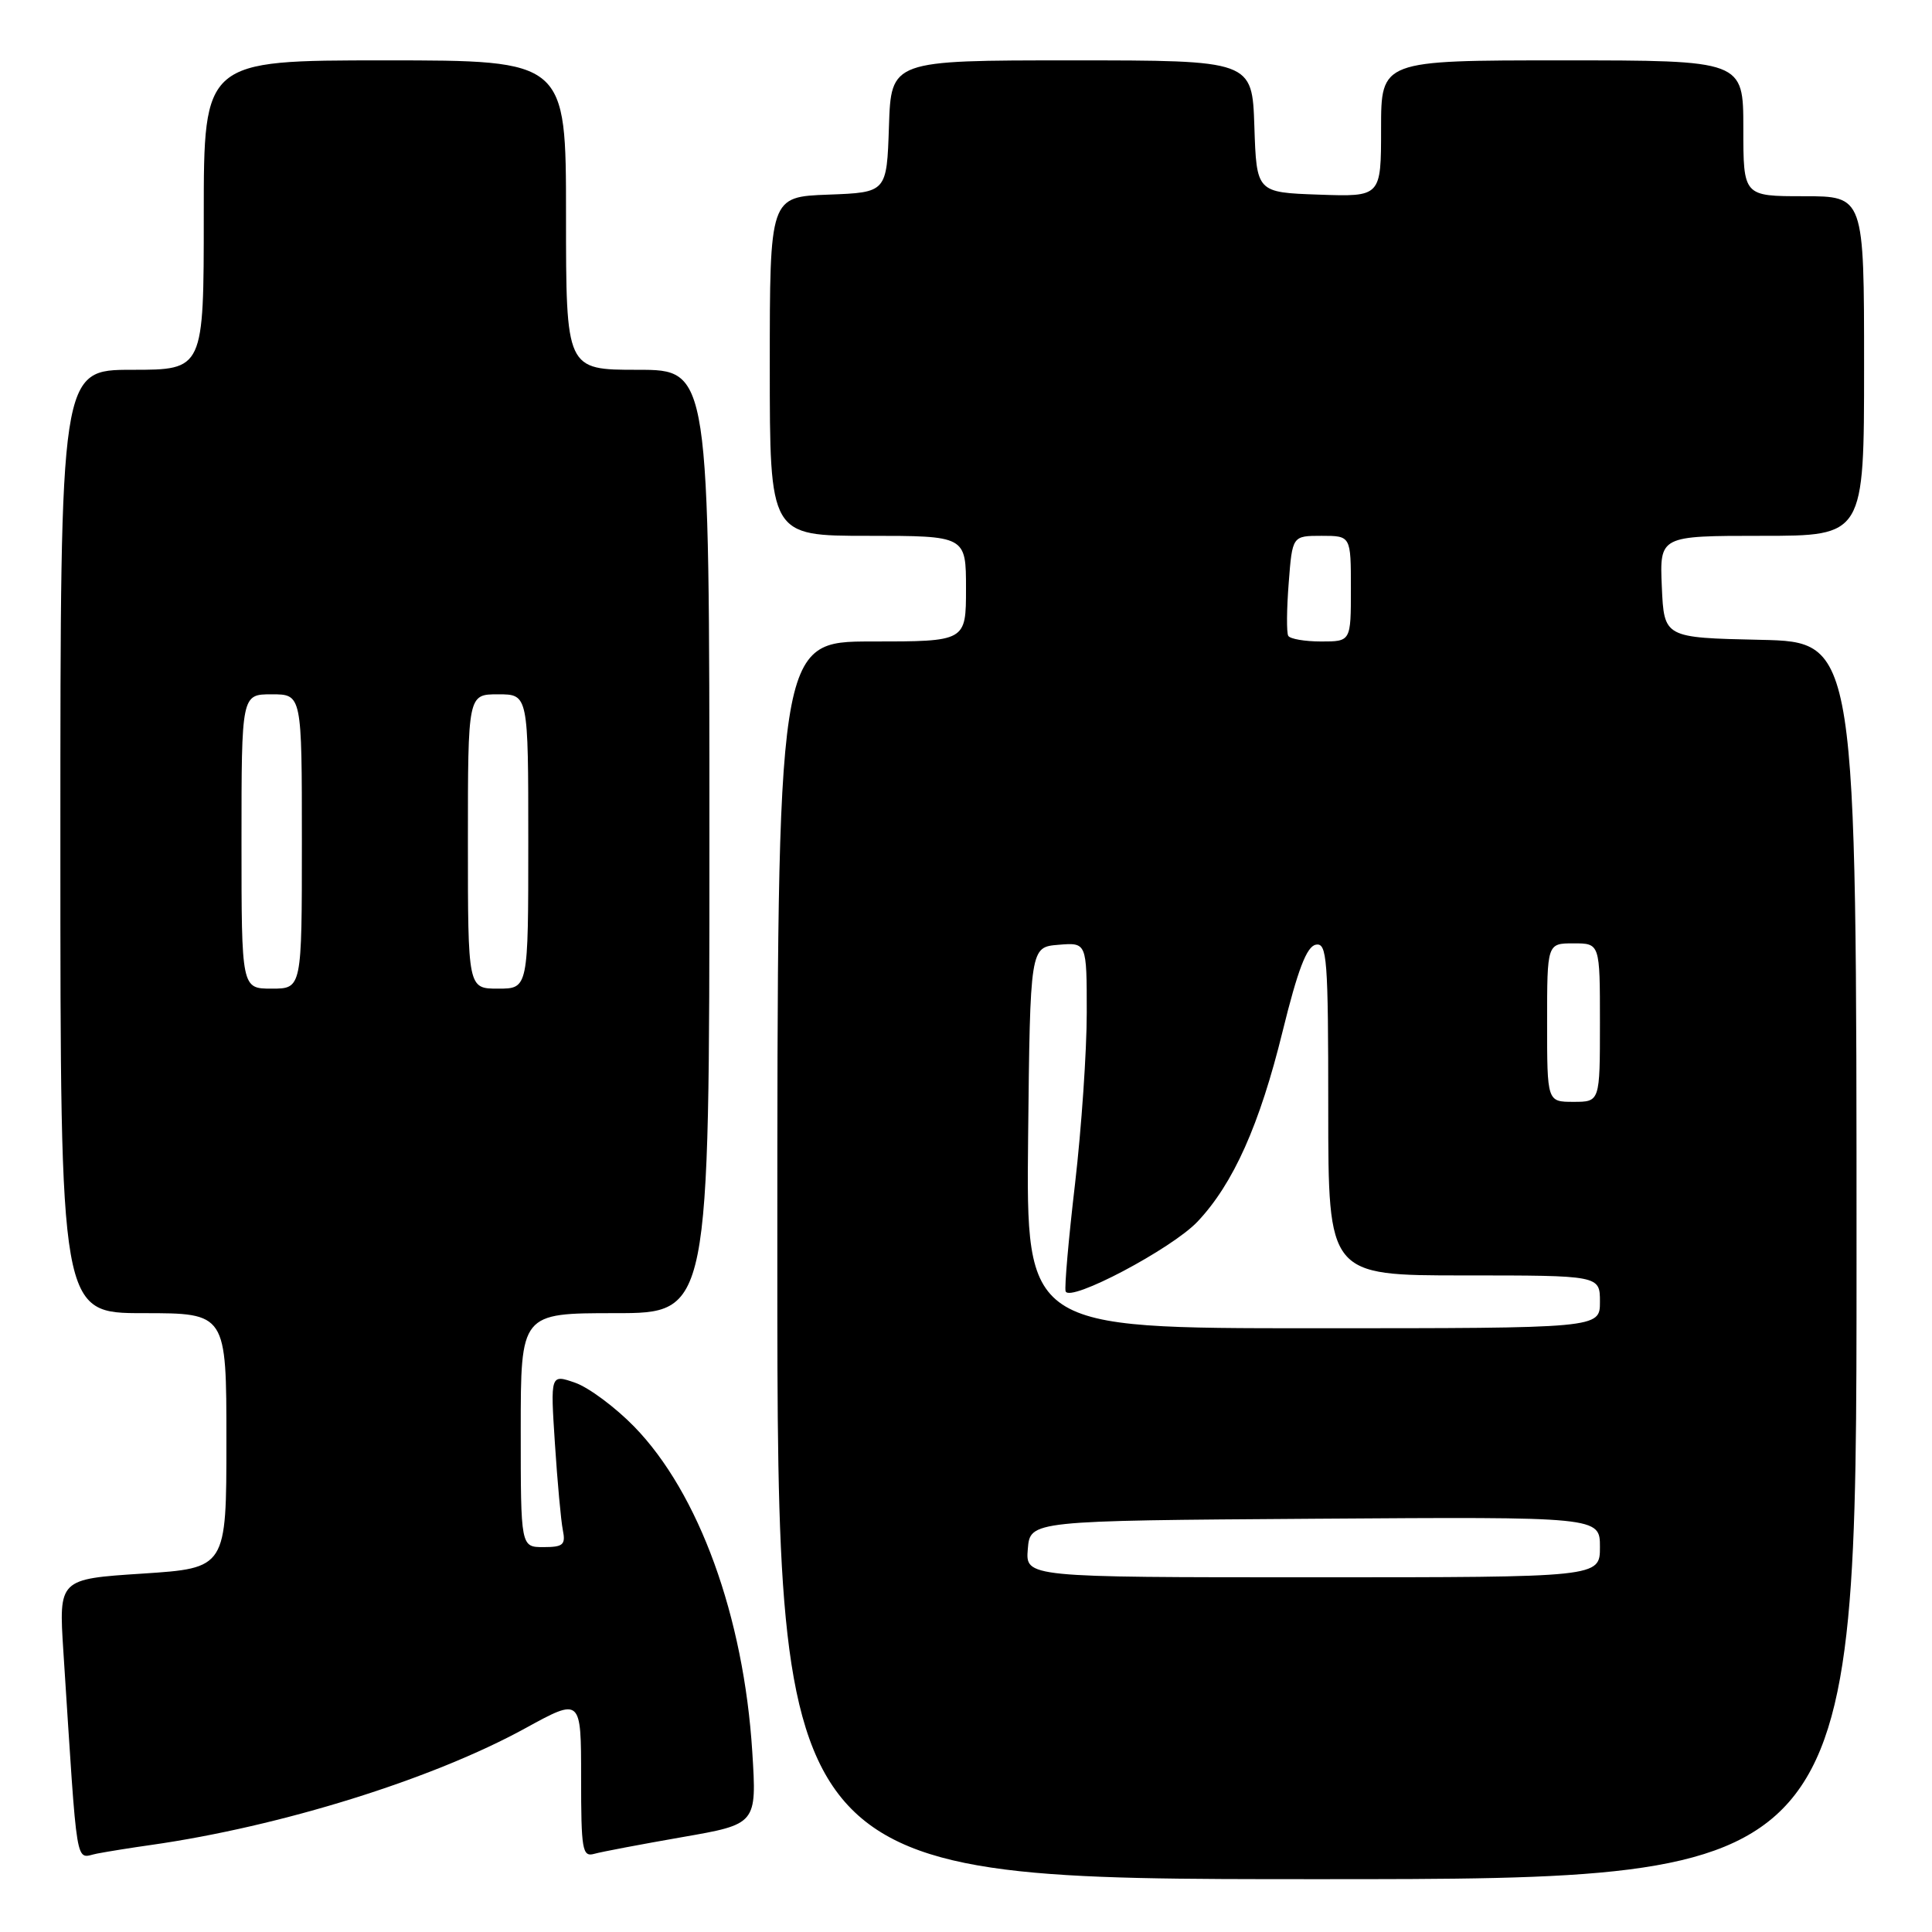<?xml version="1.0" encoding="UTF-8" standalone="no"?>
<!DOCTYPE svg PUBLIC "-//W3C//DTD SVG 1.1//EN" "http://www.w3.org/Graphics/SVG/1.1/DTD/svg11.dtd" >
<svg xmlns="http://www.w3.org/2000/svg" xmlns:xlink="http://www.w3.org/1999/xlink" version="1.1" viewBox="0 0 256 256">
 <g >
 <path fill="currentColor"
d=" M 246.00 167.03 C 246.00 85.06 246.00 85.06 233.25 84.78 C 220.50 84.50 220.50 84.50 220.20 77.75 C 219.91 71.00 219.91 71.00 233.45 71.00 C 247.00 71.00 247.00 71.00 247.00 48.50 C 247.00 26.00 247.00 26.00 239.00 26.00 C 231.00 26.00 231.00 26.00 231.00 17.00 C 231.00 8.00 231.00 8.00 207.00 8.00 C 183.00 8.00 183.00 8.00 183.00 17.04 C 183.00 26.08 183.00 26.08 174.75 25.79 C 166.50 25.50 166.50 25.50 166.21 16.75 C 165.92 8.00 165.92 8.00 142.00 8.00 C 118.08 8.00 118.08 8.00 117.79 16.75 C 117.50 25.50 117.50 25.50 109.75 25.79 C 102.00 26.08 102.00 26.08 102.00 48.54 C 102.00 71.00 102.00 71.00 115.00 71.00 C 128.00 71.00 128.00 71.00 128.00 78.00 C 128.00 85.00 128.00 85.00 115.50 85.00 C 103.00 85.00 103.00 85.00 103.00 167.00 C 103.00 249.00 103.00 249.00 174.50 249.00 C 246.00 249.00 246.00 249.00 246.00 167.03 Z  M 20.00 244.47 C 37.21 242.02 57.30 235.76 69.61 229.00 C 77.00 224.95 77.00 224.95 77.00 235.54 C 77.00 245.15 77.16 246.09 78.75 245.64 C 79.71 245.37 84.95 244.38 90.39 243.43 C 100.28 241.71 100.28 241.71 99.68 232.11 C 98.55 214.20 92.61 197.84 84.03 189.03 C 81.53 186.47 78.01 183.85 76.21 183.22 C 72.93 182.08 72.93 182.08 73.53 191.29 C 73.86 196.36 74.33 201.51 74.58 202.75 C 74.97 204.69 74.62 205.00 72.02 205.00 C 69.00 205.00 69.00 205.00 69.00 189.50 C 69.00 174.00 69.00 174.00 81.50 174.00 C 94.00 174.00 94.00 174.00 94.00 111.50 C 94.00 49.00 94.00 49.00 84.50 49.00 C 75.00 49.00 75.00 49.00 75.00 28.50 C 75.00 8.00 75.00 8.00 51.00 8.00 C 27.00 8.00 27.00 8.00 27.00 28.50 C 27.00 49.00 27.00 49.00 17.50 49.00 C 8.00 49.00 8.00 49.00 8.00 111.50 C 8.00 174.00 8.00 174.00 19.00 174.00 C 30.00 174.00 30.00 174.00 30.00 190.89 C 30.00 207.78 30.00 207.78 18.89 208.51 C 7.78 209.23 7.78 209.23 8.40 218.87 C 10.33 248.67 9.91 246.17 12.86 245.61 C 14.31 245.33 17.52 244.82 20.00 244.47 Z  M 136.19 205.25 C 136.50 201.50 136.50 201.50 174.25 201.24 C 212.00 200.98 212.00 200.98 212.00 204.99 C 212.00 209.00 212.00 209.00 173.94 209.00 C 135.88 209.00 135.88 209.00 136.19 205.25 Z  M 136.23 150.75 C 136.50 125.50 136.50 125.50 140.25 125.19 C 144.00 124.88 144.00 124.88 144.00 134.19 C 144.00 139.31 143.30 149.50 142.45 156.84 C 141.59 164.18 141.03 170.59 141.20 171.10 C 141.71 172.64 155.28 165.47 158.68 161.87 C 163.43 156.84 166.91 149.05 169.96 136.63 C 171.96 128.51 173.14 125.41 174.35 125.18 C 175.84 124.88 176.00 126.94 176.00 146.93 C 176.00 169.00 176.00 169.00 194.00 169.00 C 212.00 169.00 212.00 169.00 212.00 172.50 C 212.00 176.00 212.00 176.00 173.98 176.00 C 135.97 176.00 135.97 176.00 136.23 150.75 Z  M 205.00 135.50 C 205.00 125.00 205.00 125.00 208.50 125.00 C 212.00 125.00 212.00 125.00 212.00 135.50 C 212.00 146.00 212.00 146.00 208.50 146.00 C 205.00 146.00 205.00 146.00 205.00 135.50 Z  M 170.70 84.25 C 170.46 83.84 170.49 80.69 170.76 77.25 C 171.24 71.00 171.24 71.00 175.12 71.00 C 179.00 71.00 179.00 71.00 179.00 78.00 C 179.00 85.00 179.00 85.00 175.06 85.00 C 172.89 85.00 170.93 84.66 170.70 84.25 Z  M 32.00 111.50 C 32.00 92.00 32.00 92.00 36.00 92.00 C 40.00 92.00 40.00 92.00 40.00 111.50 C 40.00 131.00 40.00 131.00 36.00 131.00 C 32.00 131.00 32.00 131.00 32.00 111.50 Z  M 62.00 111.50 C 62.00 92.00 62.00 92.00 66.00 92.00 C 70.00 92.00 70.00 92.00 70.00 111.50 C 70.00 131.00 70.00 131.00 66.00 131.00 C 62.00 131.00 62.00 131.00 62.00 111.50 Z "/>
</g>
</svg>
